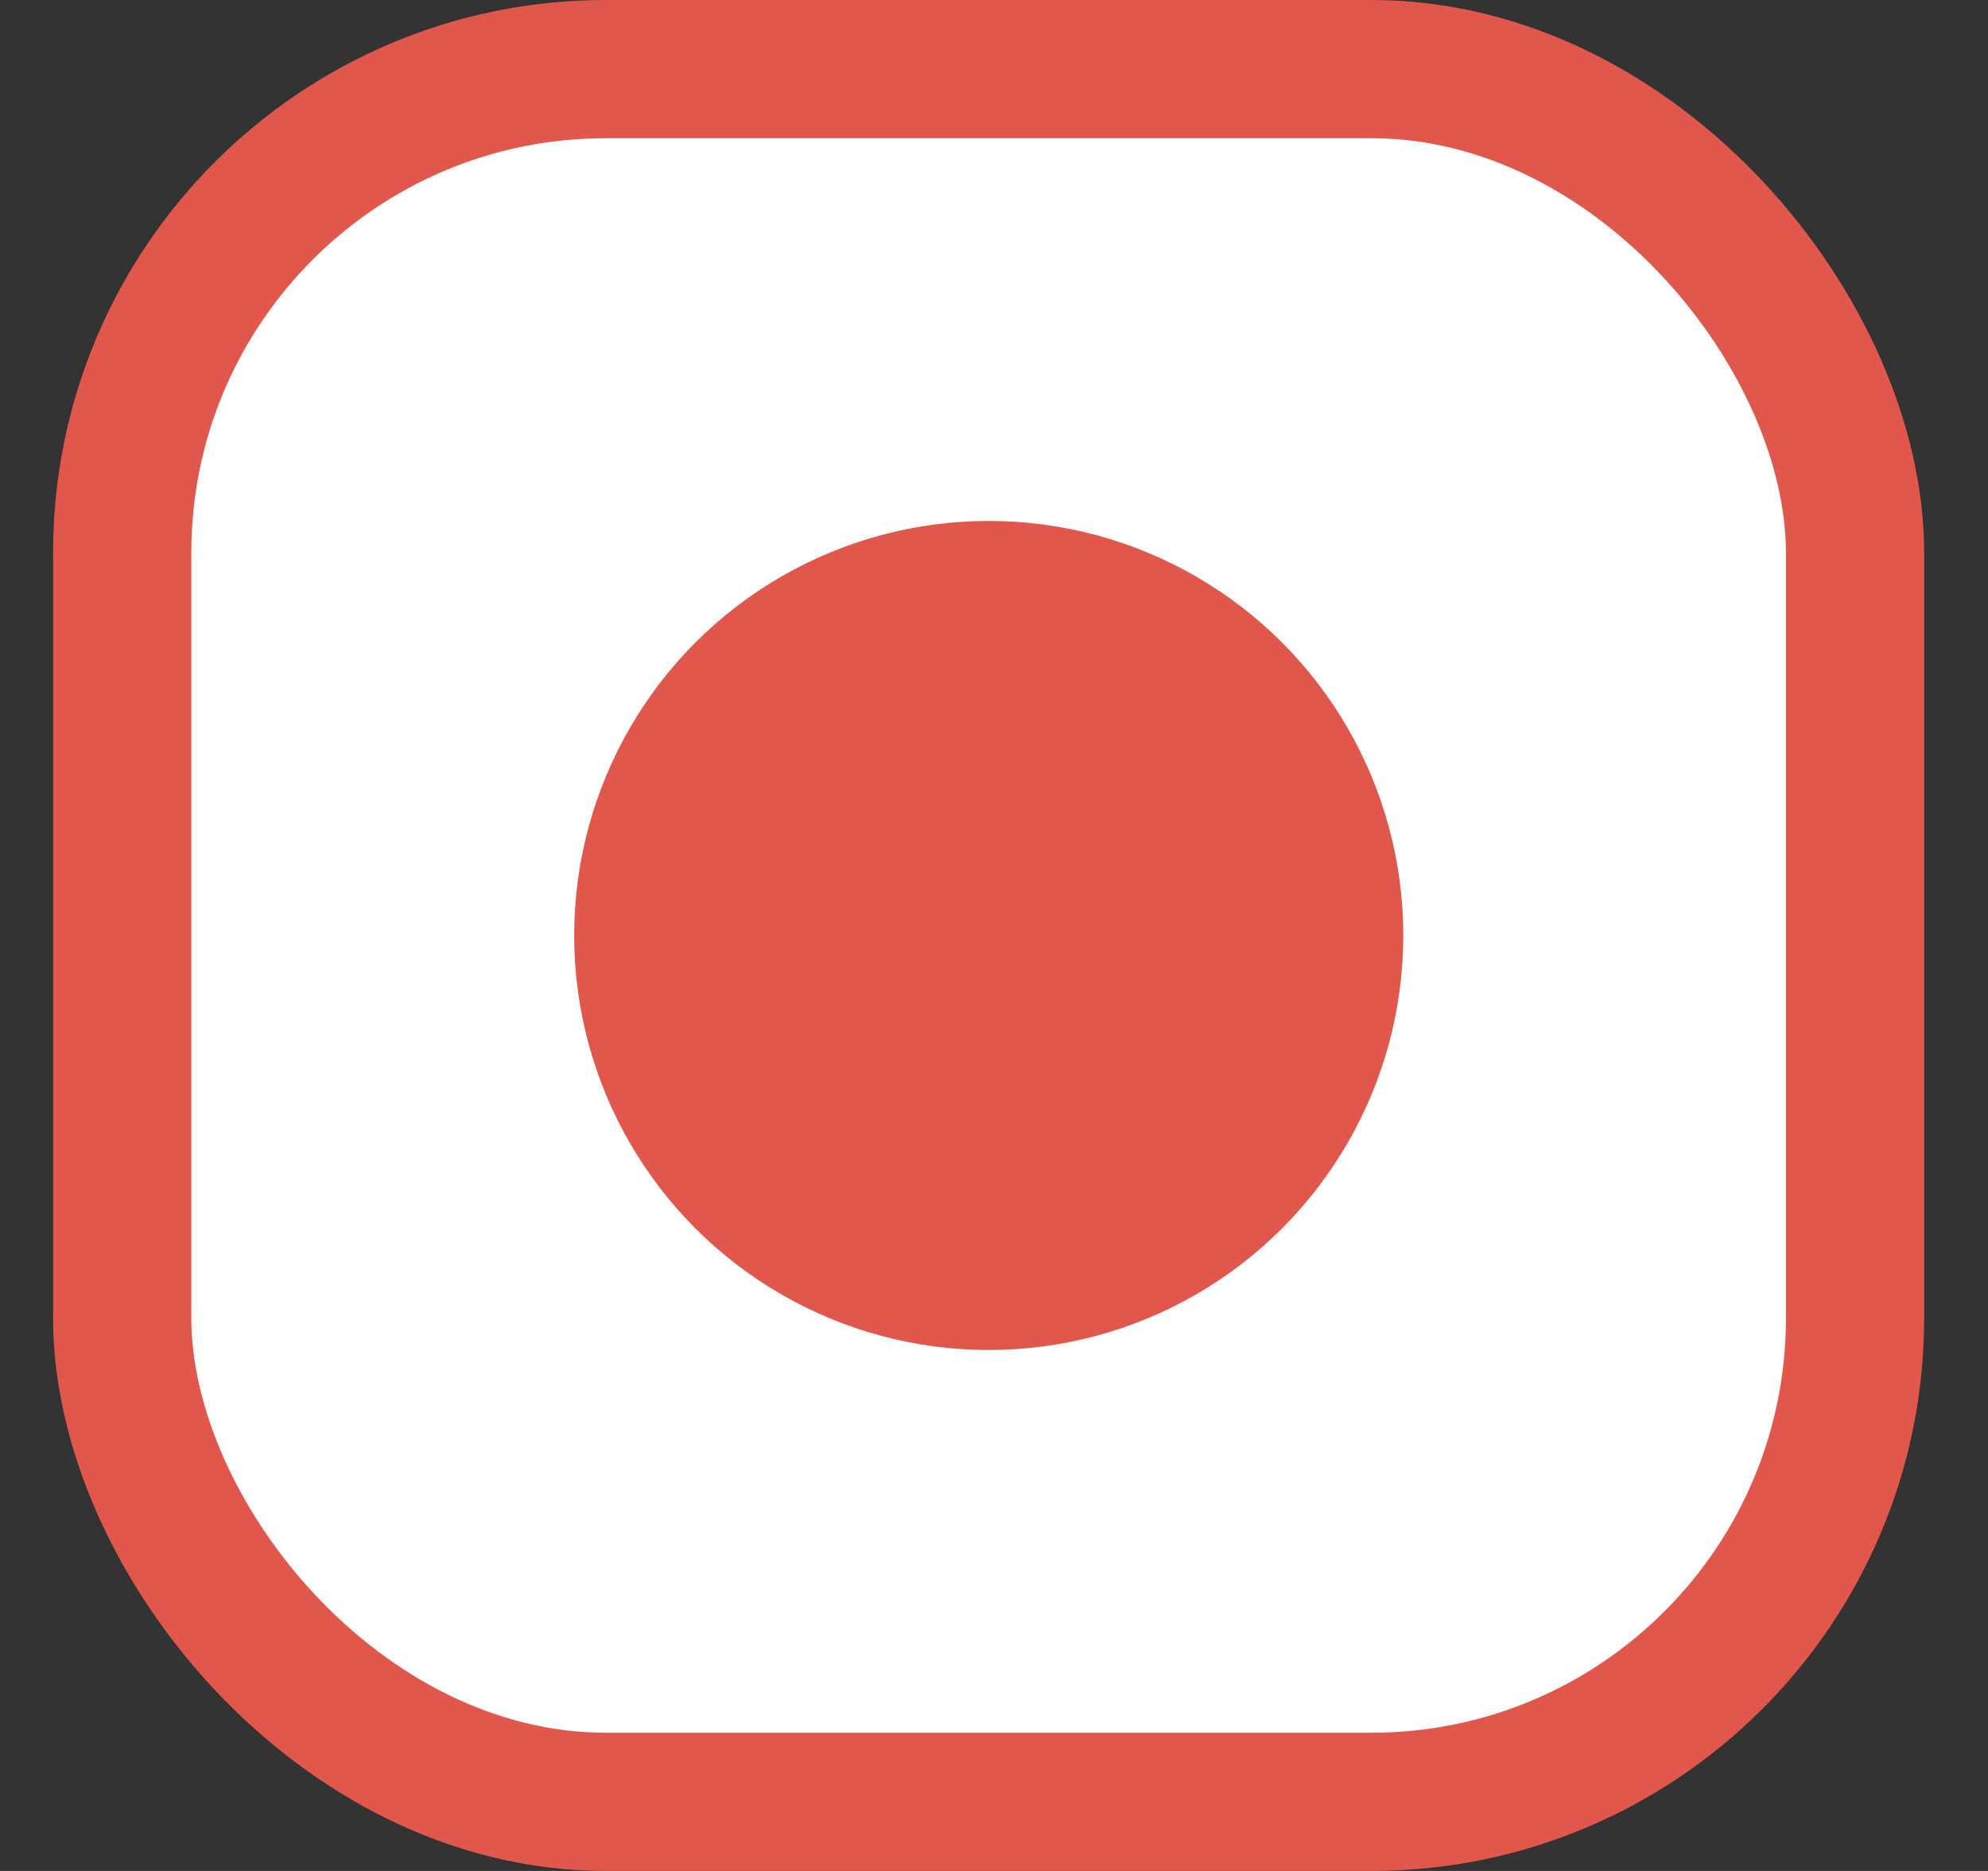 <svg width="17" height="16" viewBox="0 0 17 16" fill="none" xmlns="http://www.w3.org/2000/svg">
<rect x="0" y="0" width="17" height="16" fill="#333333" stroke="none"/>
<rect x="1.045" y="0.591" width="14.818" height="14.818" rx="4.136" fill="white"/>
<rect x="1.045" y="0.591" width="14.818" height="14.818" rx="4.136" stroke="#E2574C" stroke-width="1.182"/>
<circle cx="8.455" cy="8" r="3.545" fill="#E2574C"/>
</svg>
